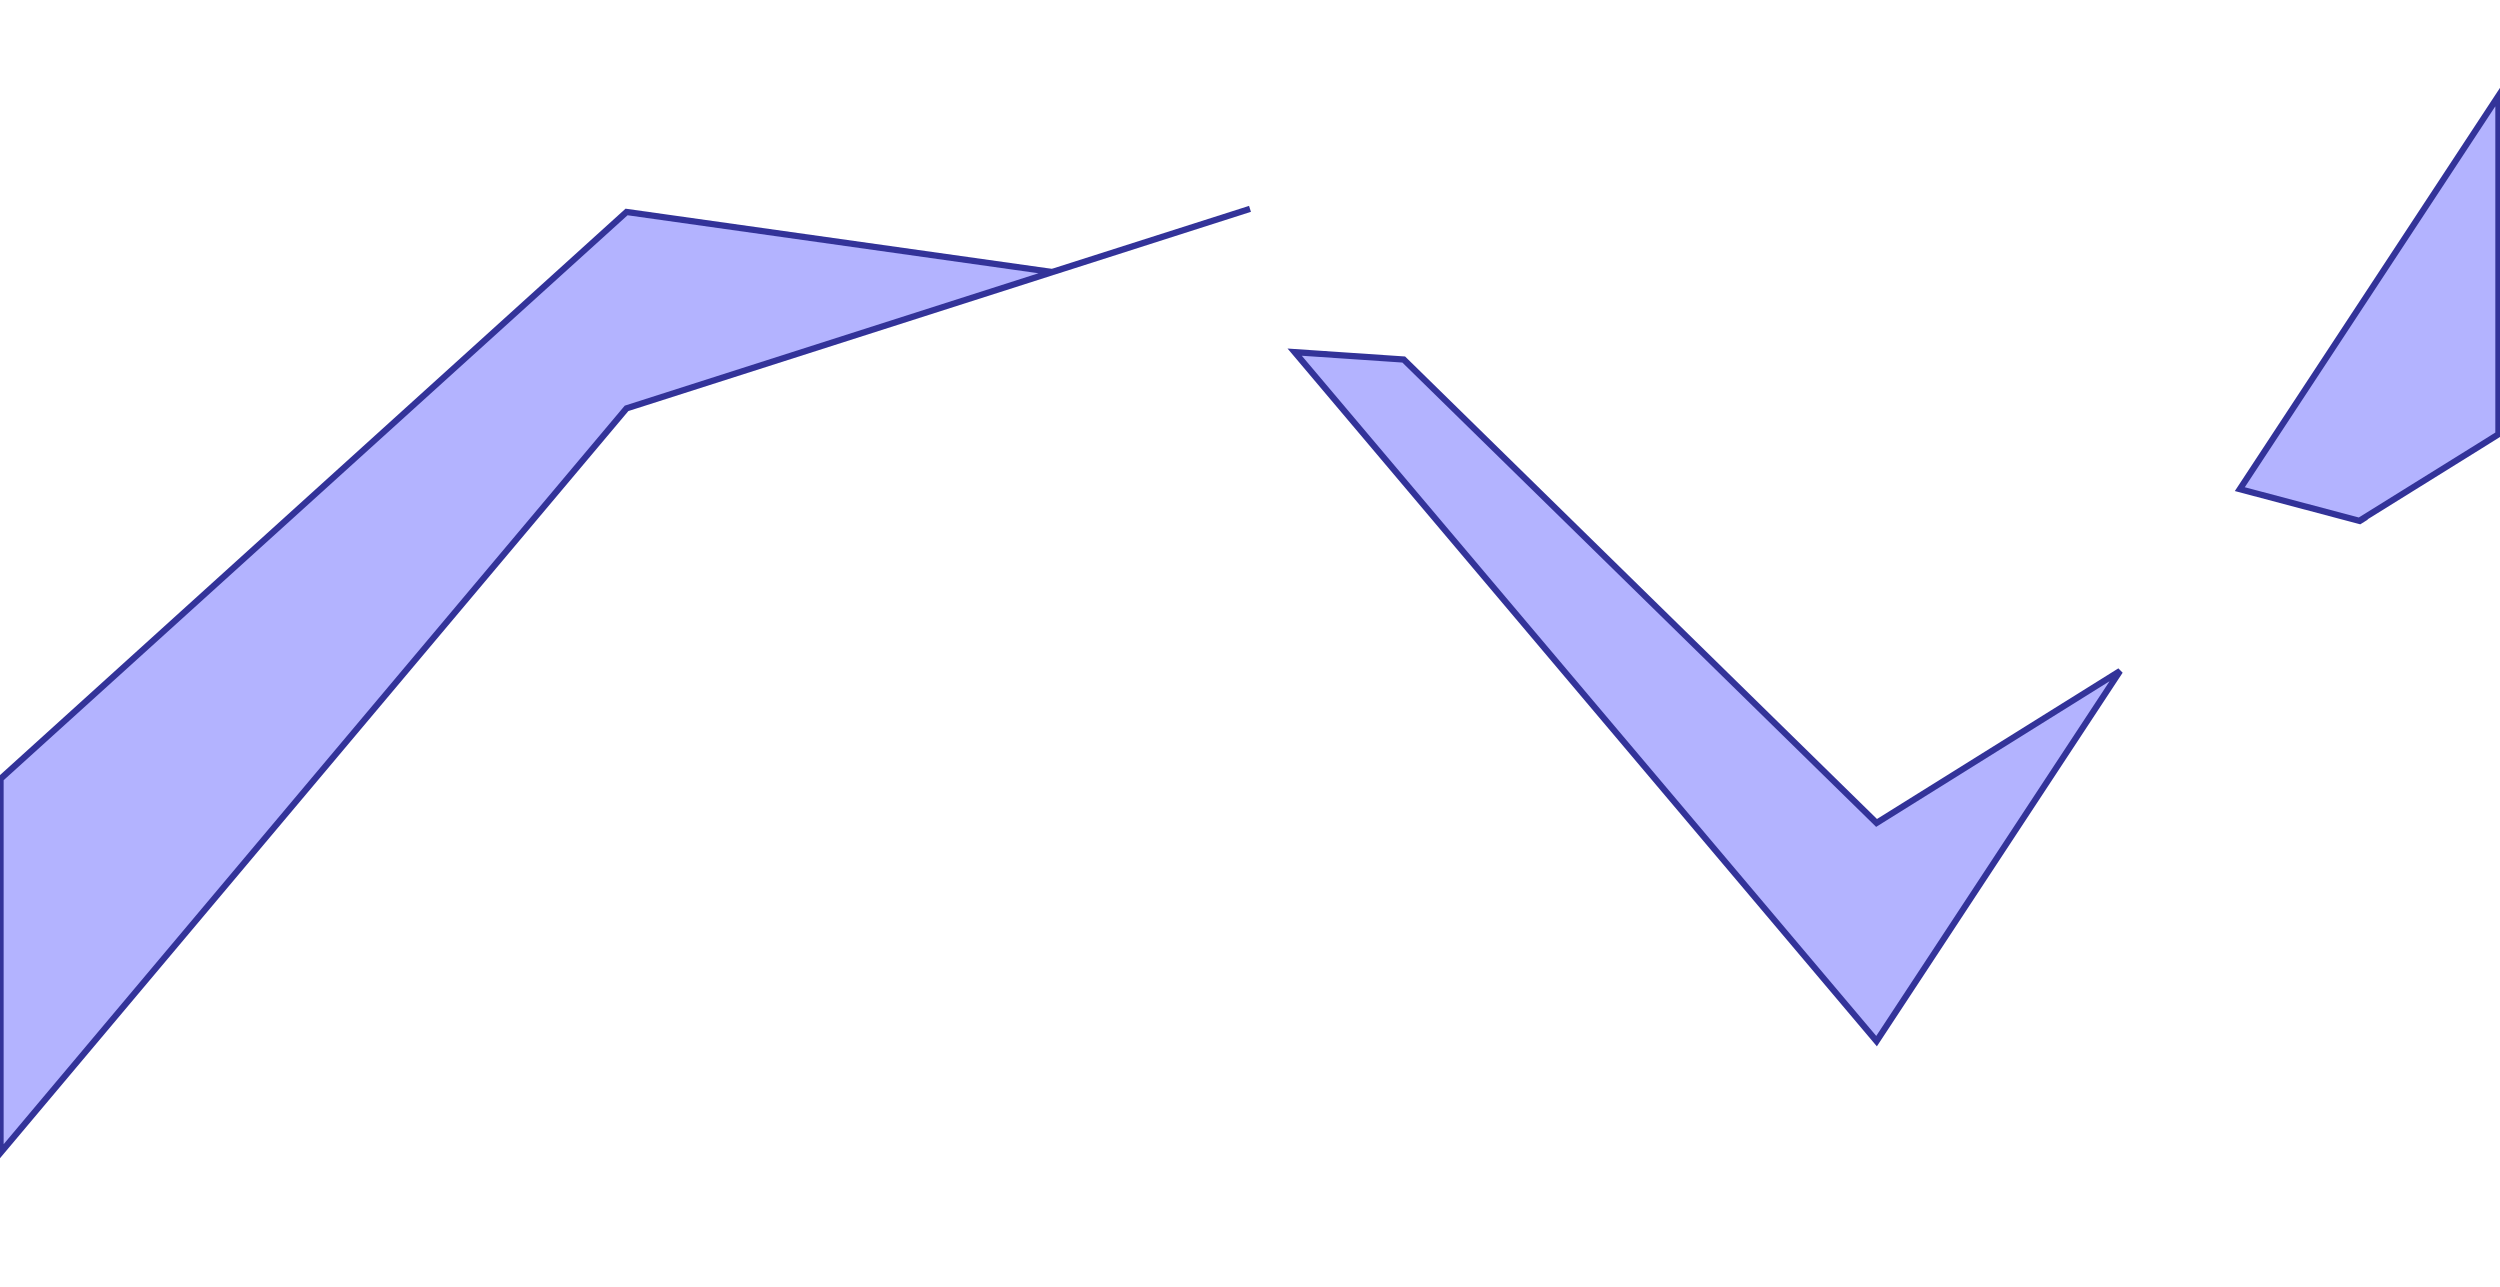 <?xml version="1.0" standalone="no"?>
<!DOCTYPE svg PUBLIC "-//W3C//DTD SVG 1.1//EN"
"http://www.w3.org/Graphics/SVG/1.1/DTD/svg11.dtd">
<svg  version="1.1" xmlns="http://www.w3.org/2000/svg" xmlns:xlink="http://www.w3.org/1999/xlink" viewBox="0 0 4812 2477">
<g title="A + B (CGAL EPECK)" fill-rule="evenodd">
<path d="M 1206.0,786.0 L 2025.74,523.682 L 1206.0,408.0 L 1.0,1499.09 L 1.0,2218.81 L 1206.0,786.0 z" style="fill-opacity:0.3;fill:rgb(0,0,255);stroke:rgb(51,51,153);stroke-width:12.03" />
<path d="M 2406.0,402.0 L 2027.0,523.0 L 2027.61,523.085 L 2406.0,402.0 z" style="fill-opacity:0.3;fill:rgb(0,0,255);stroke:rgb(51,51,153);stroke-width:12.03" />
<path d="M 2701.88,691.992 L 2491.98,677.810 L 3612.0,2004.0 L 4080.65,1291.54 L 3612.0,1584.0 L 2701.88,691.992 z" style="fill-opacity:0.3;fill:rgb(0,0,255);stroke:rgb(51,51,153);stroke-width:12.03" />
<path d="M 4542.89,1002.24 L 4542.0,1002.0 L 4772.90,858.446 L 4809.0,835.876 L 4809.0,184.562 L 4311.19,941.500 L 4542.07,1002.75 L 4542.89,1002.24 z" style="fill-opacity:0.3;fill:rgb(0,0,255);stroke:rgb(51,51,153);stroke-width:12.03" />
</g></svg>